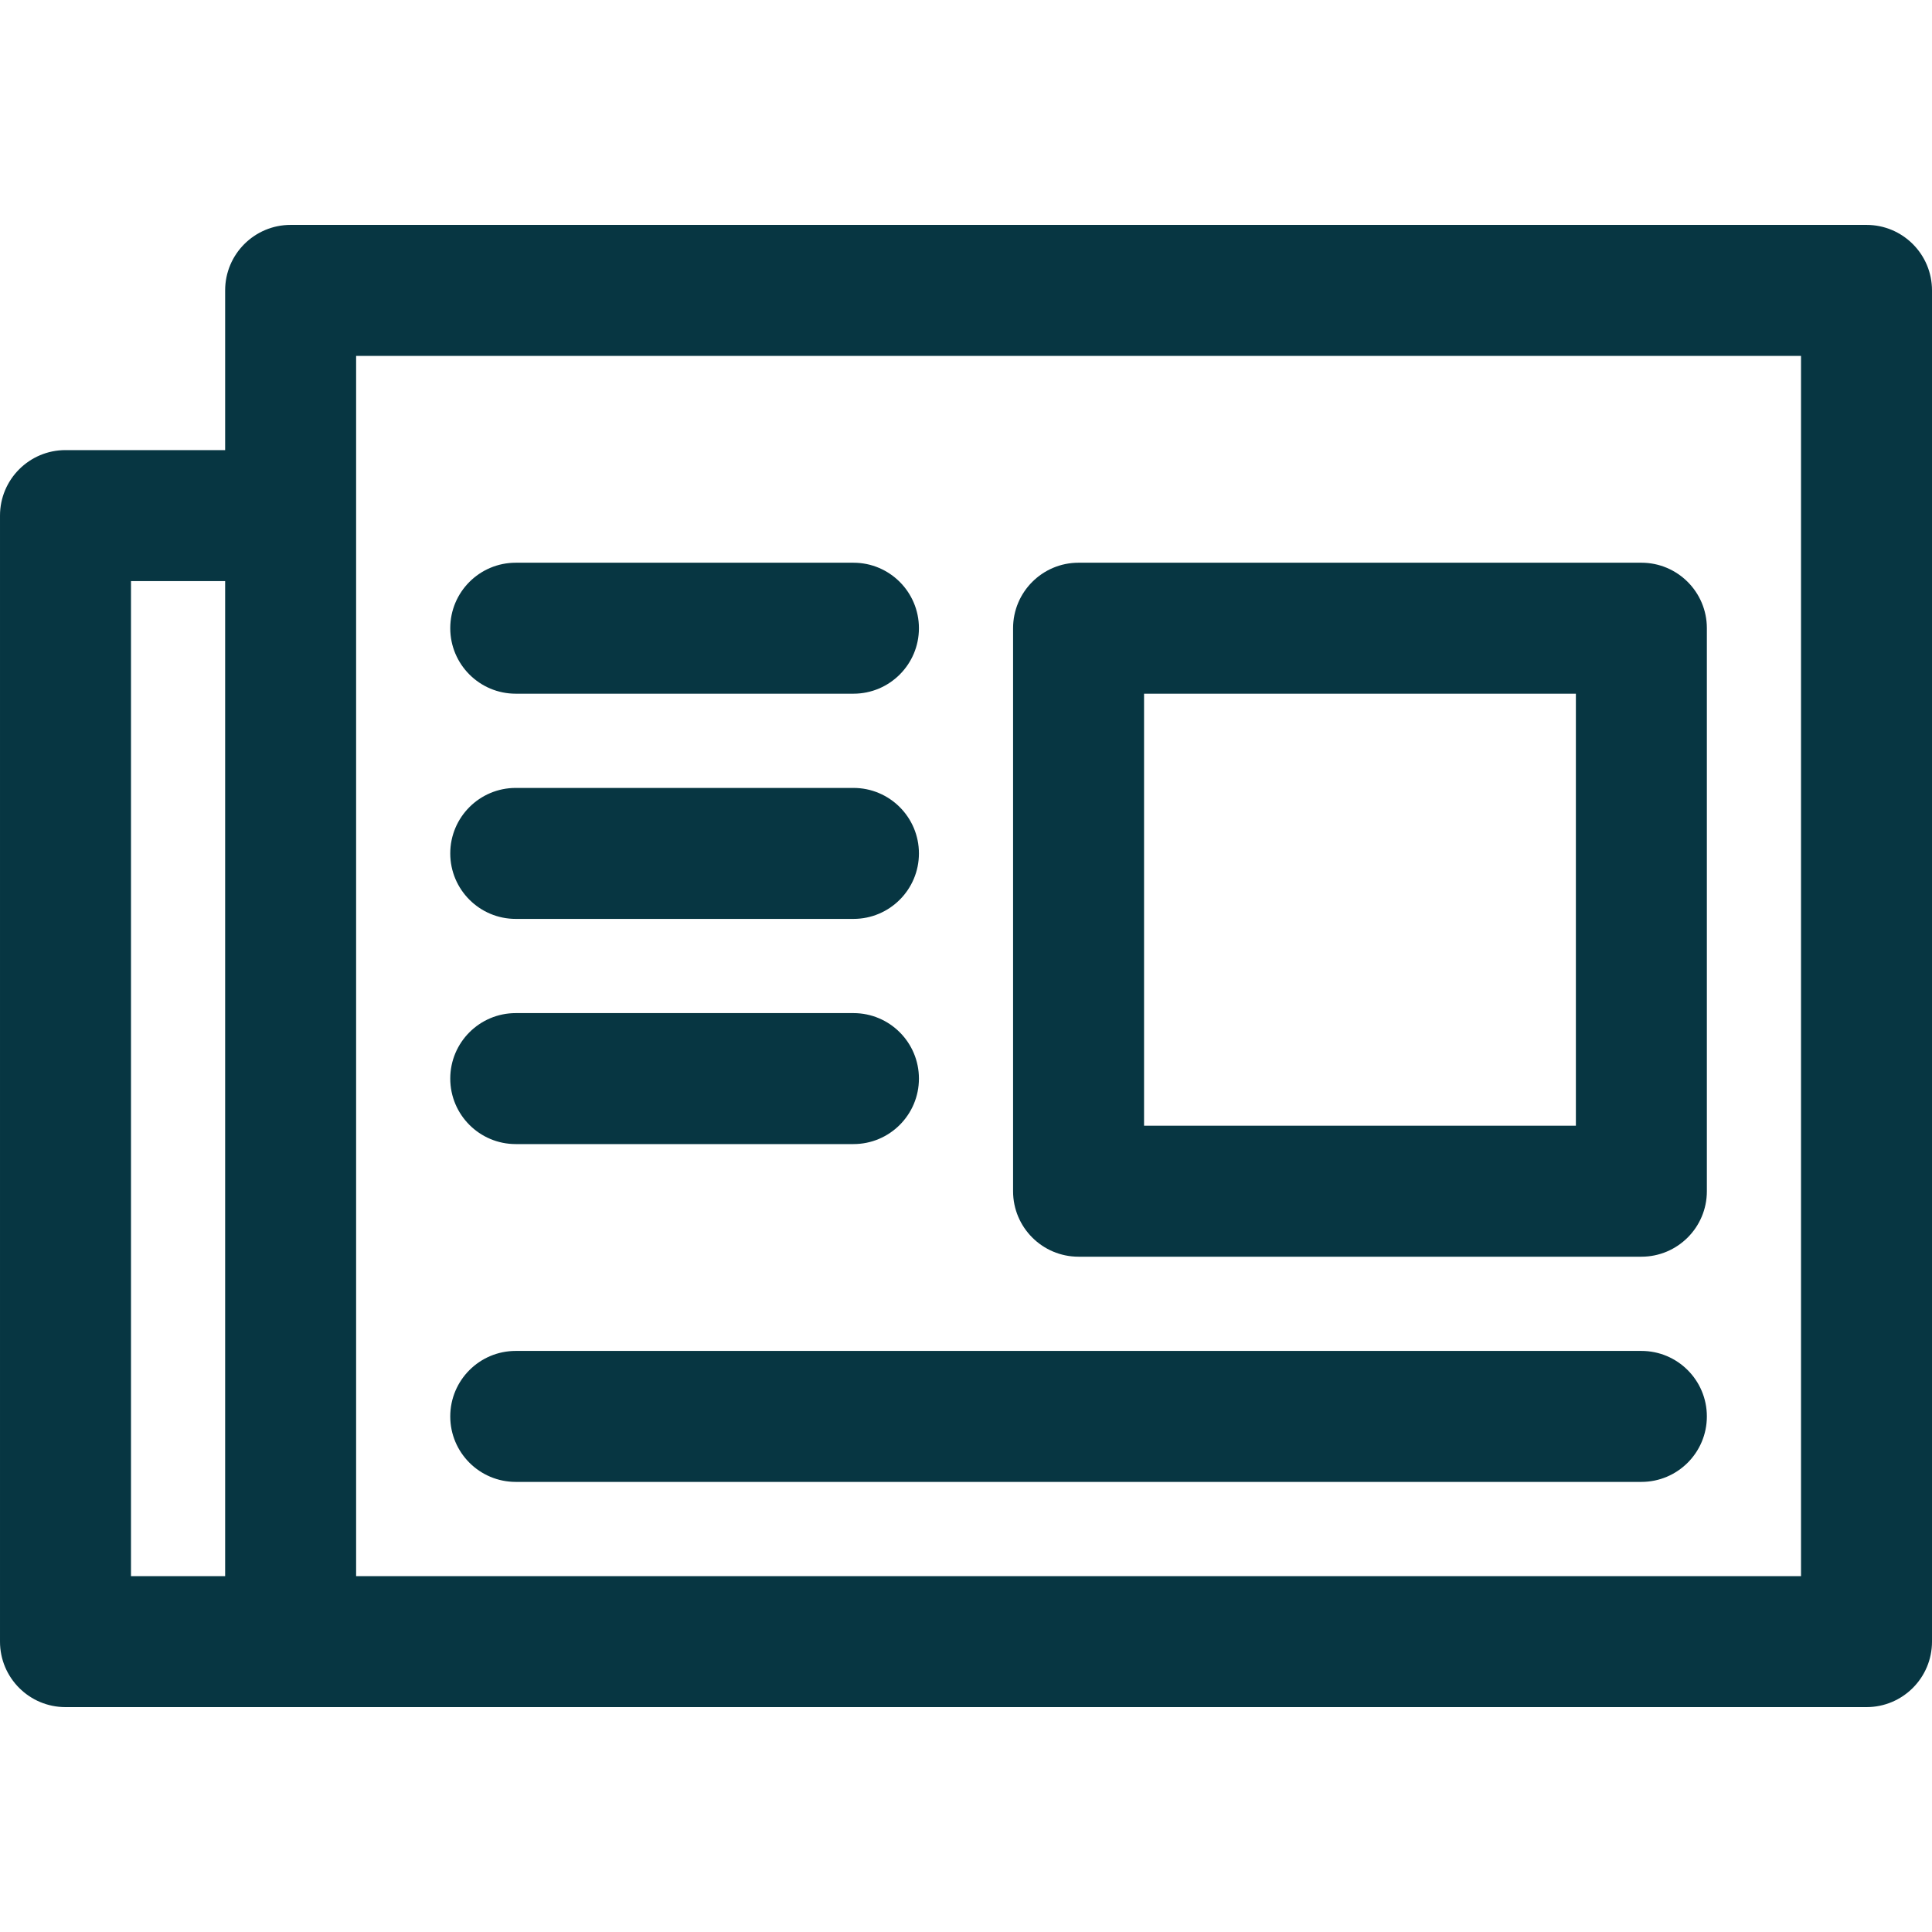 <?xml version="1.0"?>
<svg width="297" height="297" xmlns="http://www.w3.org/2000/svg" xmlns:svg="http://www.w3.org/2000/svg">

 <g>
  <title>Layer 1</title>
  <g id="svg_1">
   <path fill="#073642" id="svg_2" d="m286.933,262.429c5.56,0 10.067,-4.508 10.067,-10.068l0,-207.721c0,-5.56 -4.508,-10.068 -10.067,-10.068l-242.256,0c-5.56,0 -10.067,4.508 -10.067,10.068l0,24.553l-24.543,0c-5.559,-0.001 -10.067,4.507 -10.067,10.068l0,173.1c0,5.561 4.508,10.068 10.067,10.068l276.866,0l0,-0zm-266.797,-173.101l14.474,0l0,152.965l-14.474,0l0,-152.965zm256.728,152.965l-222.119,0l0,-187.586l222.119,0l0,187.586z"/>
   <path fill="#073642" id="svg_3" d="m165.804,193.189l86.52,0c5.56,0 10.067,-4.508 10.067,-10.067l0,-86.55c0,-5.56 -4.508,-10.068 -10.067,-10.068l-86.52,0c-5.56,0 -10.067,4.509 -10.067,10.068l0,86.549c-0.001,5.56 4.507,10.068 10.067,10.068zm10.068,-86.549l66.383,0l0,66.413l-66.383,0l0,-66.413z"/>
   <path fill="#073642" id="svg_4" d="m79.284,227.808l173.039,0c5.56,0 10.067,-4.508 10.067,-10.068c0,-5.56 -4.508,-10.067 -10.067,-10.067l-173.039,0c-5.561,0 -10.068,4.508 -10.068,10.067c0,5.56 4.508,10.068 10.068,10.068z"/>
   <path fill="#073642" id="svg_5" d="m79.284,106.64l51.913,0c5.56,0 10.067,-4.508 10.067,-10.067c0,-5.56 -4.508,-10.068 -10.067,-10.068l-51.913,0c-5.561,0 -10.068,4.509 -10.068,10.068c0,5.559 4.508,10.067 10.068,10.067z"/>
   <path fill="#073642" id="svg_6" d="m79.284,141.26l51.913,0c5.56,0 10.067,-4.508 10.067,-10.067c0,-5.561 -4.508,-10.068 -10.067,-10.068l-51.913,0c-5.561,0 -10.068,4.508 -10.068,10.068c0,5.559 4.508,10.067 10.068,10.067z"/>
   <path fill="#073642" id="svg_7" d="m79.284,175.876l51.913,0c5.56,0 10.067,-4.508 10.067,-10.068c0,-5.56 -4.508,-10.067 -10.067,-10.067l-51.913,0c-5.561,0 -10.068,4.508 -10.068,10.067c0,5.56 4.508,10.068 10.068,10.068z"/>
  </g>
  <g id="svg_8"/>
  <g id="svg_9"/>
  <g id="svg_10"/>
  <g id="svg_11"/>
  <g id="svg_12"/>
  <g id="svg_13"/>
  <g id="svg_14"/>
  <g id="svg_15"/>
  <g id="svg_16"/>
  <g id="svg_17"/>
  <g id="svg_18"/>
  <g id="svg_19"/>
  <g id="svg_20"/>
  <g id="svg_21"/>
  <g id="svg_22"/>
 </g>
</svg>